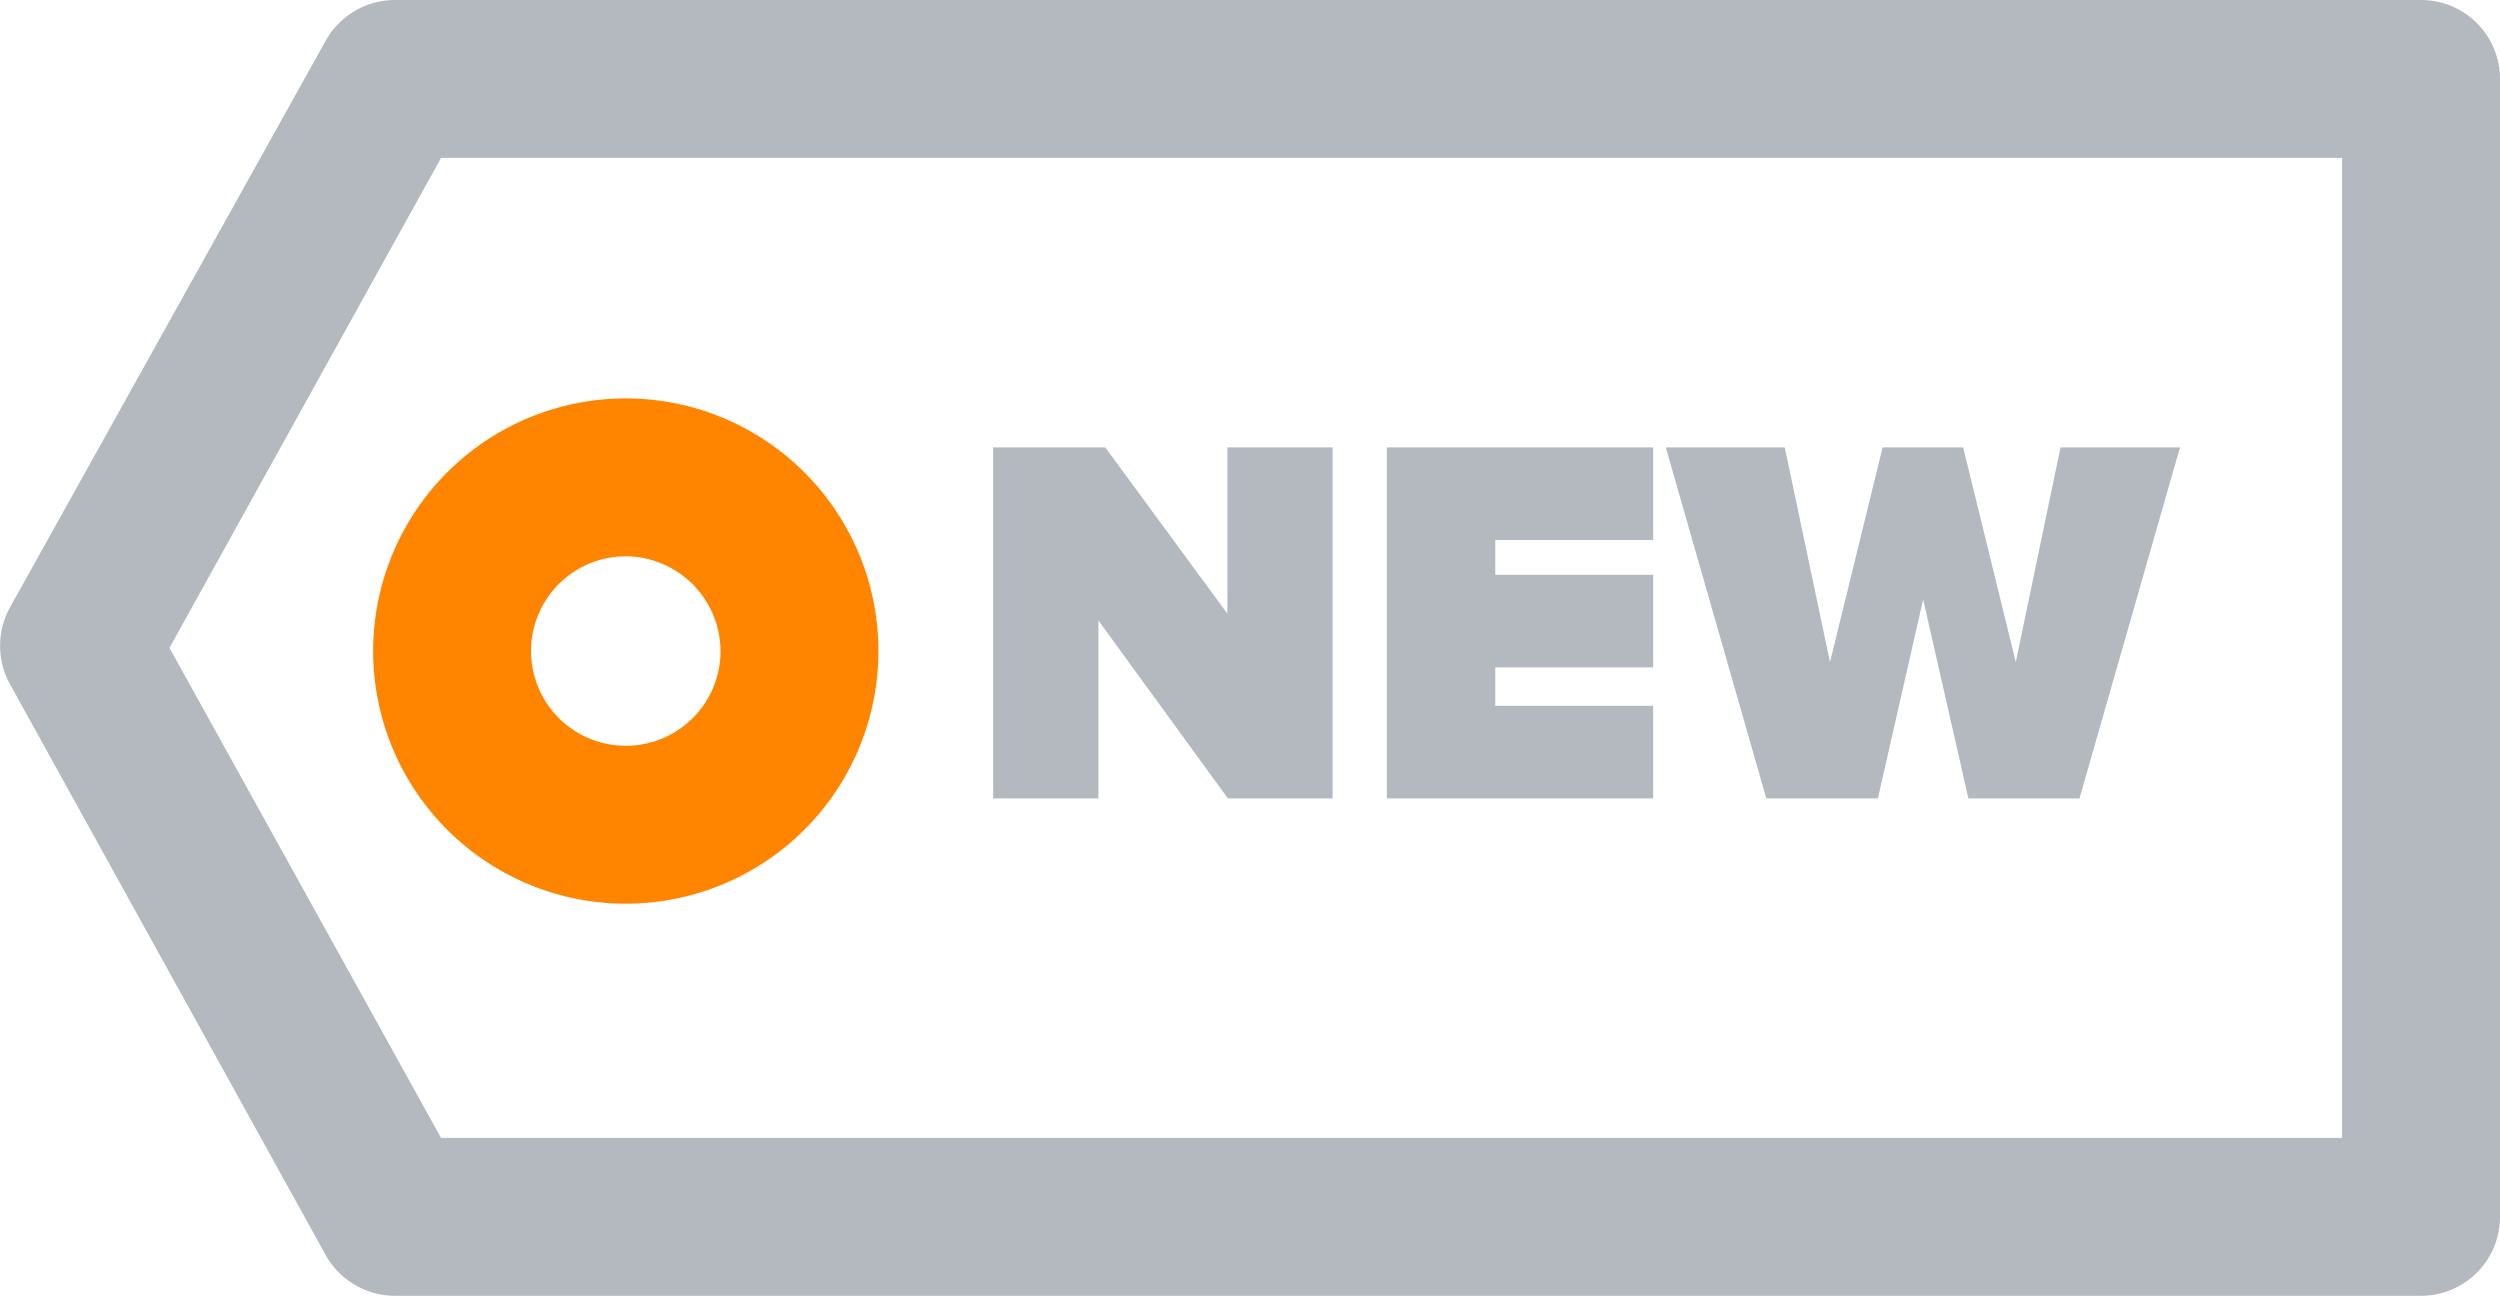 <svg id="Layer_1" data-name="Layer 1" xmlns="http://www.w3.org/2000/svg" viewBox="0 0 47.5 24.62"><defs><style>.cls-1{fill:#b4b9bf;}.cls-2{fill:#ff8500;}</style></defs><title>new</title><path class="cls-1" d="M46,24.62H7.5a1.51,1.51,0,0,1-1.31-.77L.19,13a1.51,1.51,0,0,1,0-1.46L6.19.77A1.51,1.51,0,0,1,7.5,0H46a1.5,1.5,0,0,1,1.5,1.5V23.12A1.5,1.5,0,0,1,46,24.62Zm-37.62-3H44.5V3H8.38L3.22,12.31Z" transform="translate(0)"/><path class="cls-2" d="M11.89,17.17a4.8,4.8,0,1,1,4.8-4.8A4.8,4.8,0,0,1,11.89,17.17Zm0-6.6a1.8,1.8,0,1,0,1.8,1.8A1.81,1.81,0,0,0,11.89,10.57Z" transform="translate(0)"/><path class="cls-1" d="M23.33,15.17l-2.46-3.38v3.38h-2V8.5H21l2.32,3.16V8.5h2v6.67Z" transform="translate(0)"/><path class="cls-1" d="M26.35,15.17V8.5h5.06v1.76h-3v.66h3v1.76h-3v.73h3v1.76Z" transform="translate(0)"/><path class="cls-1" d="M37.4,15.17l-.86-3.78-.86,3.78H33.56L31.65,8.5h2.26l.86,4.08,1-4.08H37.3l1,4.08.85-4.08h2.27l-1.91,6.67Z" transform="translate(0)"/></svg>